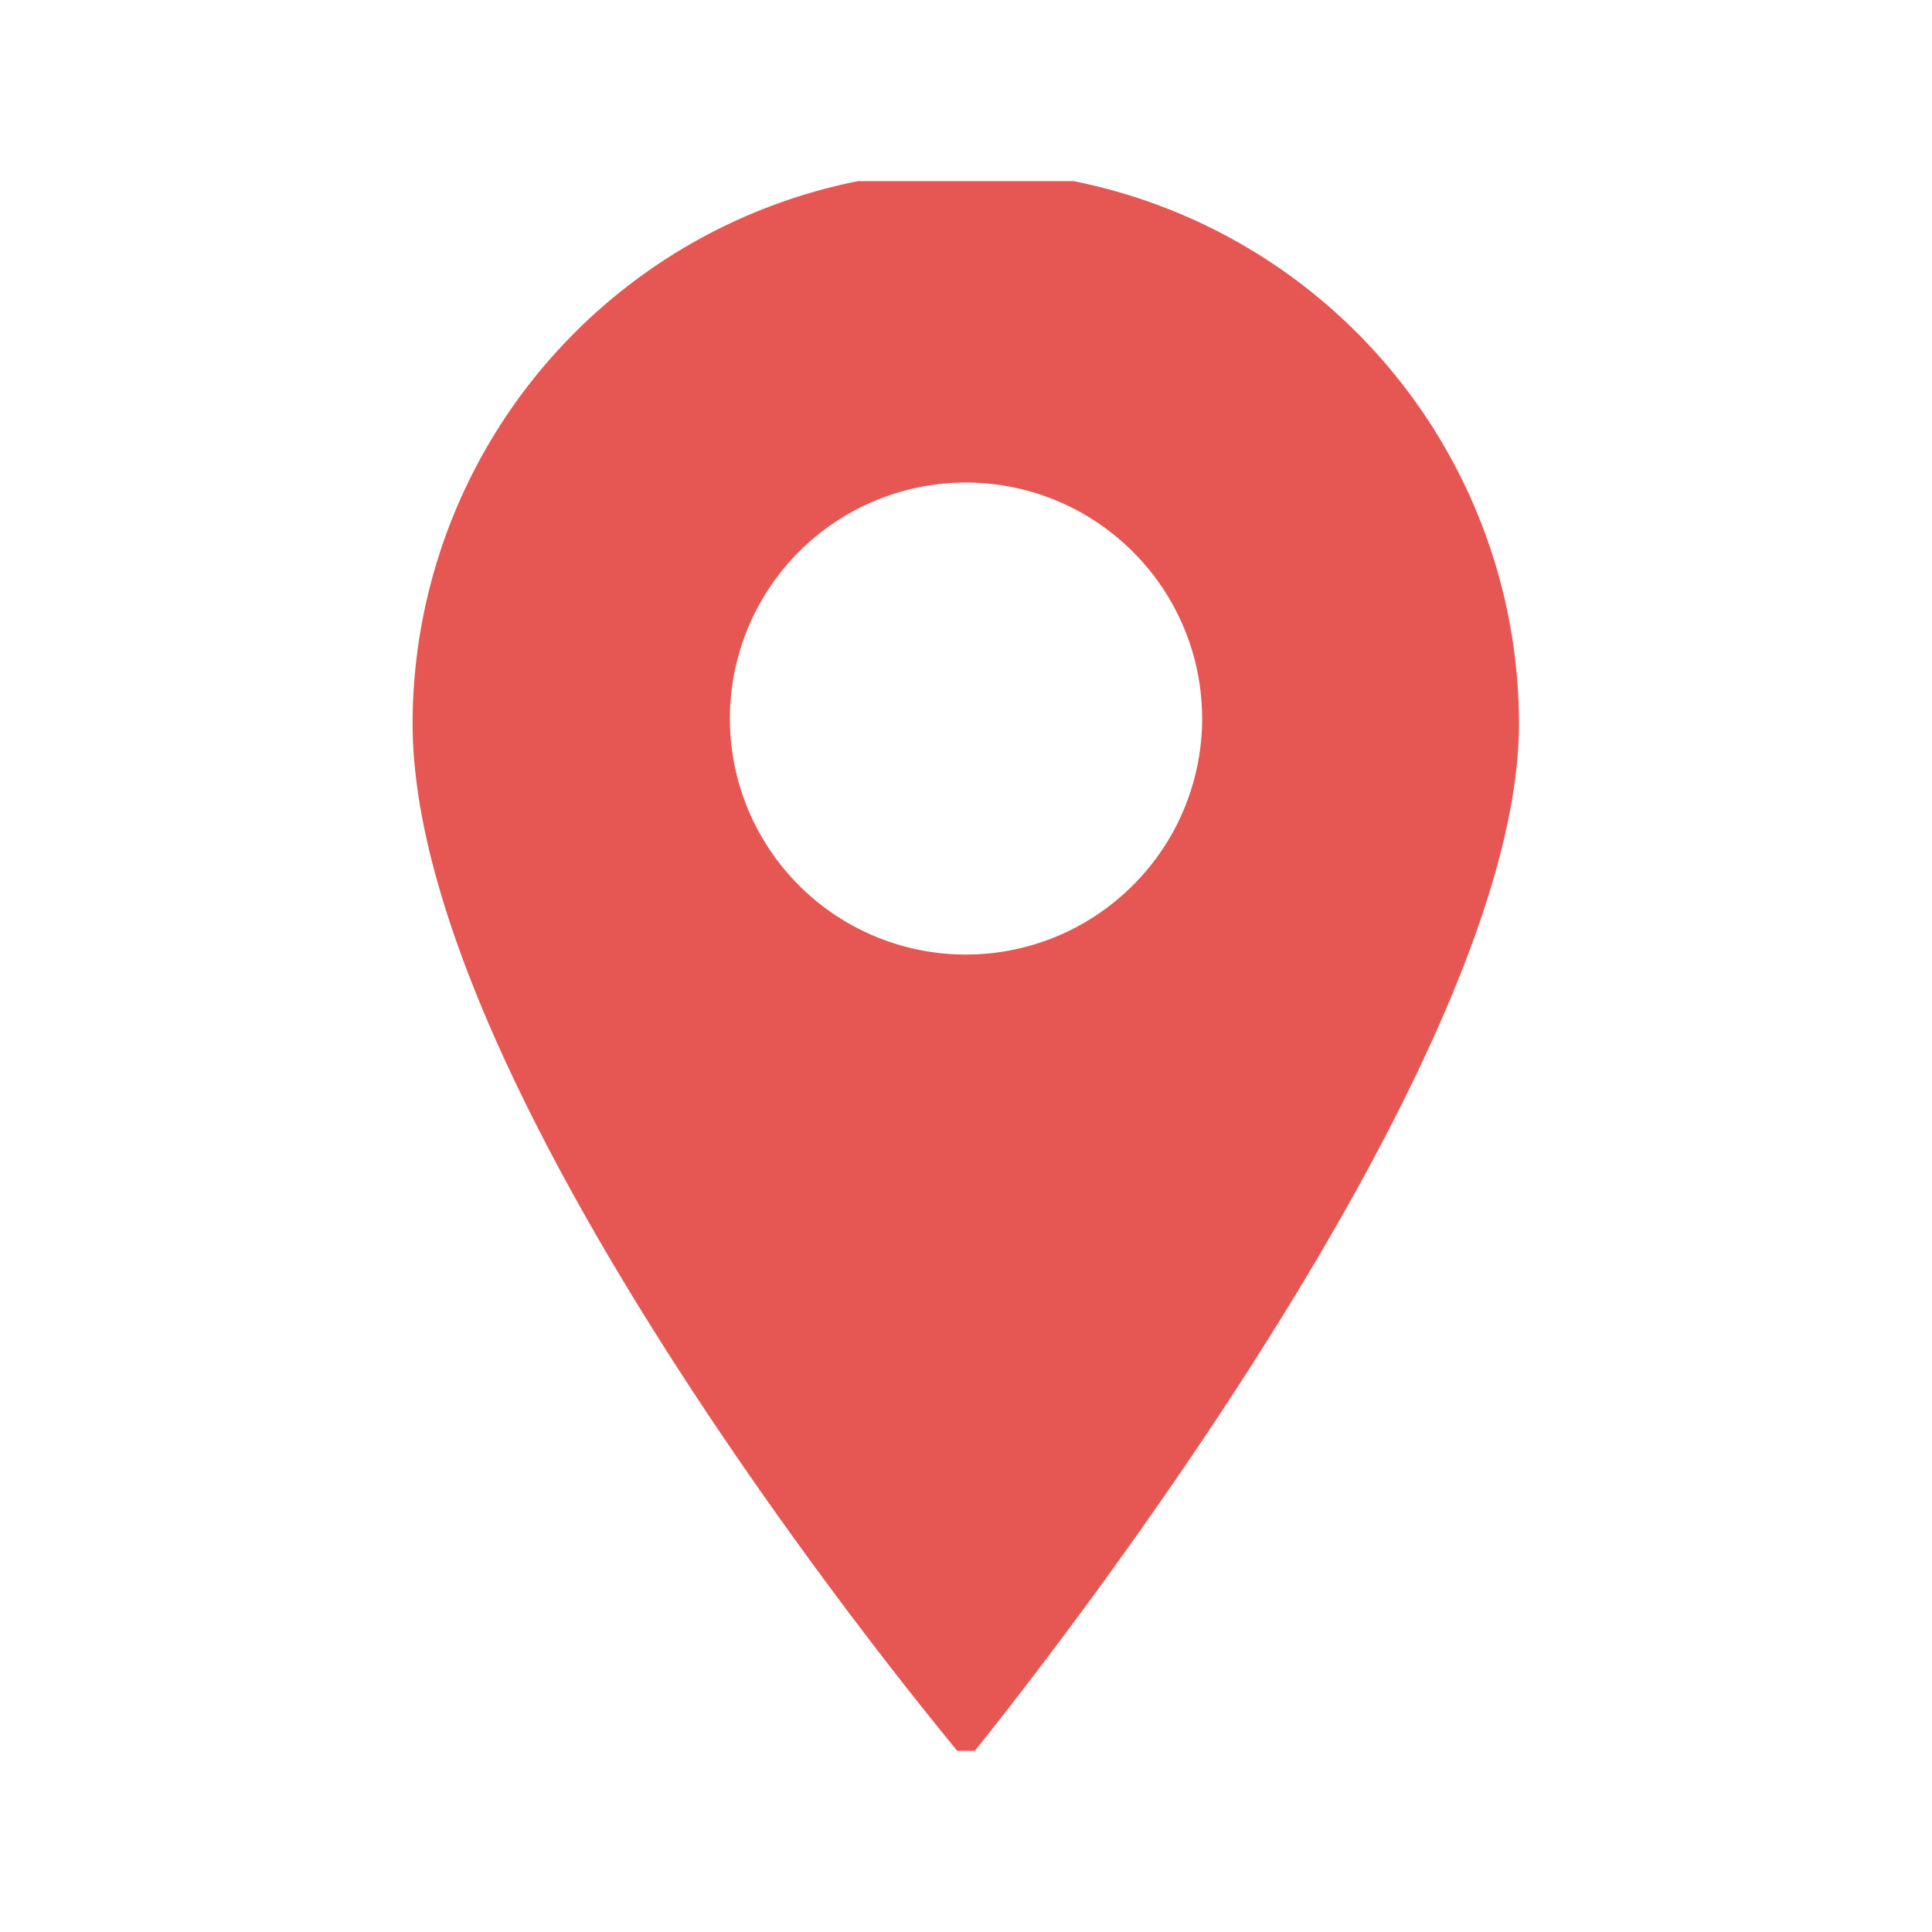 <svg xmlns="http://www.w3.org/2000/svg" xmlns:xlink="http://www.w3.org/1999/xlink" width="32" height="32" viewBox="0 0 32 32"><defs><style>.a,.b,.d{fill:#e65653;}.a,.b{stroke:#707070;}.b{opacity:0;}.c{clip-path:url(#a);}.e{stroke:none;}.f{fill:none;}</style><clipPath id="a"><rect class="a" width="26" height="26" transform="translate(0 0)"/></clipPath></defs><g transform="translate(-325.704 -5922.704)"><g class="b" transform="translate(325.704 5922.704)"><rect class="e" width="32" height="32"/><rect class="f" x="0.5" y="0.5" width="31" height="31"/></g><g class="c" transform="translate(328.704 5925.704)"><path class="d" d="M8.965,0A9.171,9.171,0,0,0-.2,9.16c0,6.348,9.169,17.193,9.169,17.193S18.125,15.2,18.125,9.16A9.171,9.171,0,0,0,8.965,0Zm2.764,11.842a3.909,3.909,0,1,1,0-5.527A3.9,3.9,0,0,1,11.729,11.842Zm0,0" transform="translate(4.034 -0.177)"/></g></g></svg>
